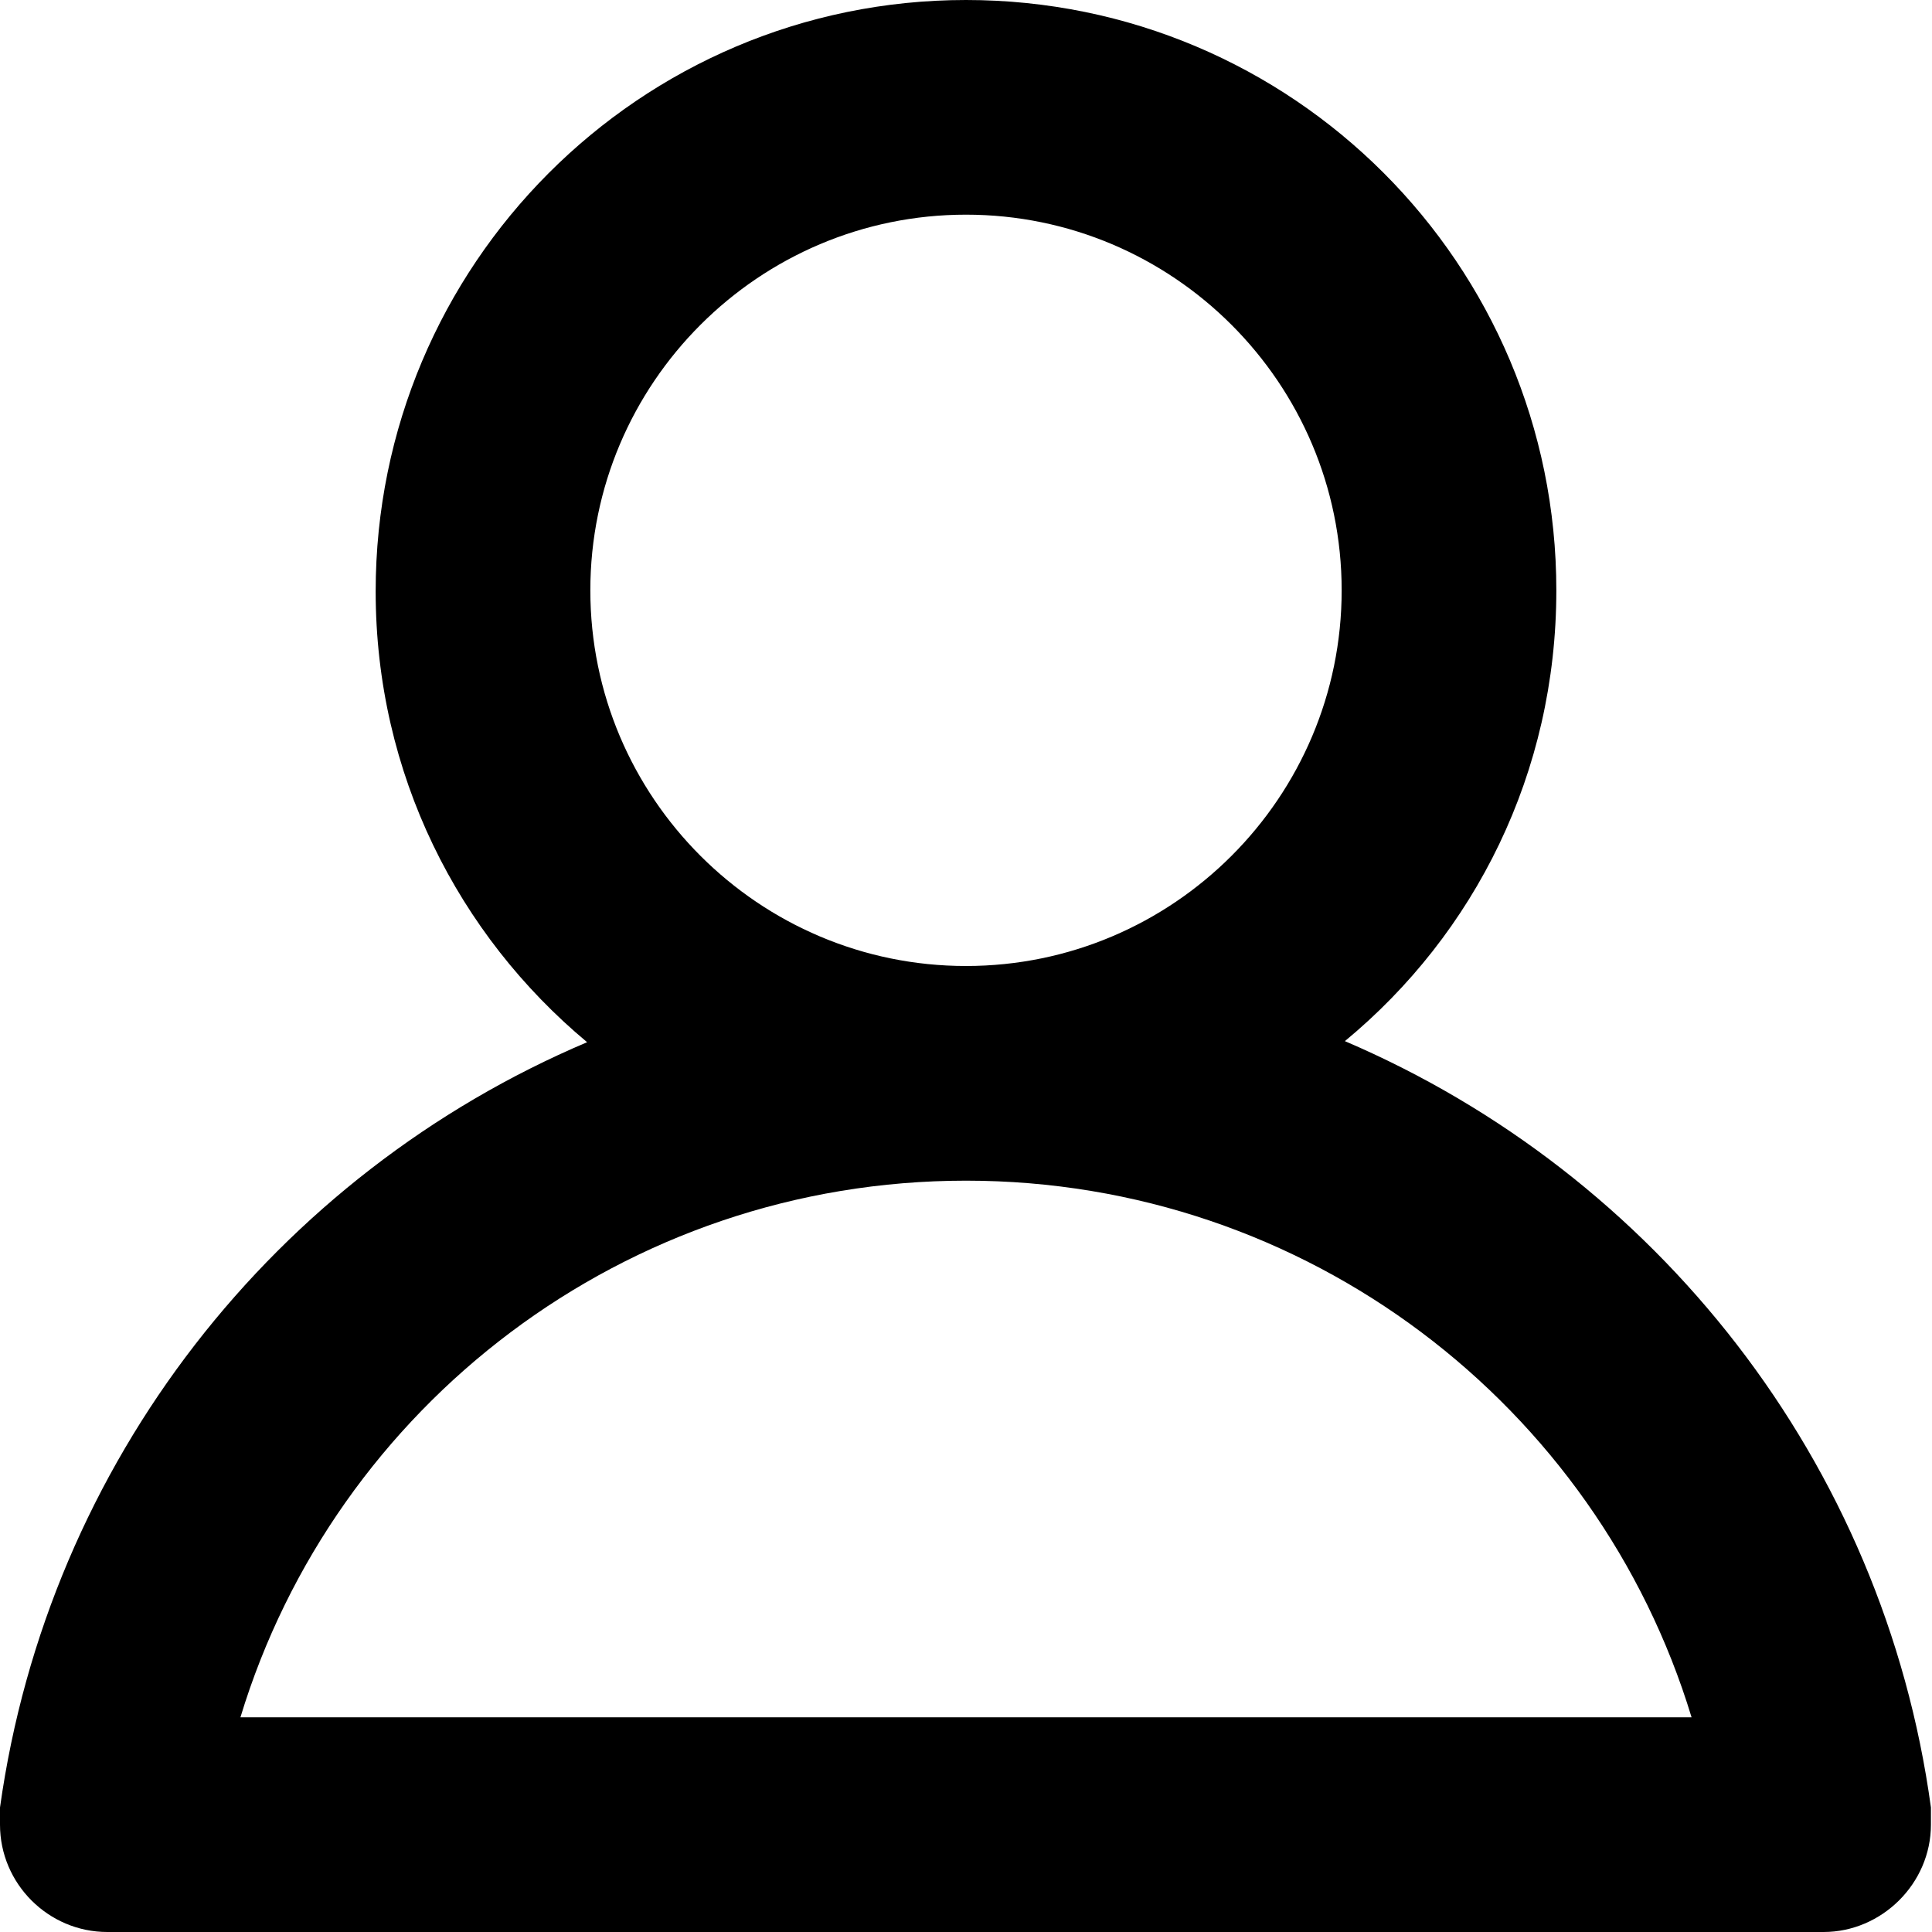 <svg viewBox="0 0 18 18" xmlns="http://www.w3.org/2000/svg"><path d="M9 9c1.93 0 3.5-1.57 3.5-3.5S10.93 2 9 2 5.5 3.57 5.5 5.5 7.07 9 9 9zm6.76 7c-.88-2.9-3.58-5-6.76-5-3.18 0-5.88 2.1-6.76 5h13.52zM1 18c-.55 0-1-.45-1-1v-.16c.45-3.22 2.57-5.9 5.47-7.13-1.2-1-1.97-2.5-1.97-4.2C3.5 2.47 5.96 0 9 0s5.5 2.46 5.5 5.5c0 1.7-.76 3.2-1.97 4.2 2.9 1.24 5.02 3.92 5.46 7.14V17c0 .55-.46 1-1 1H1z"/></svg>